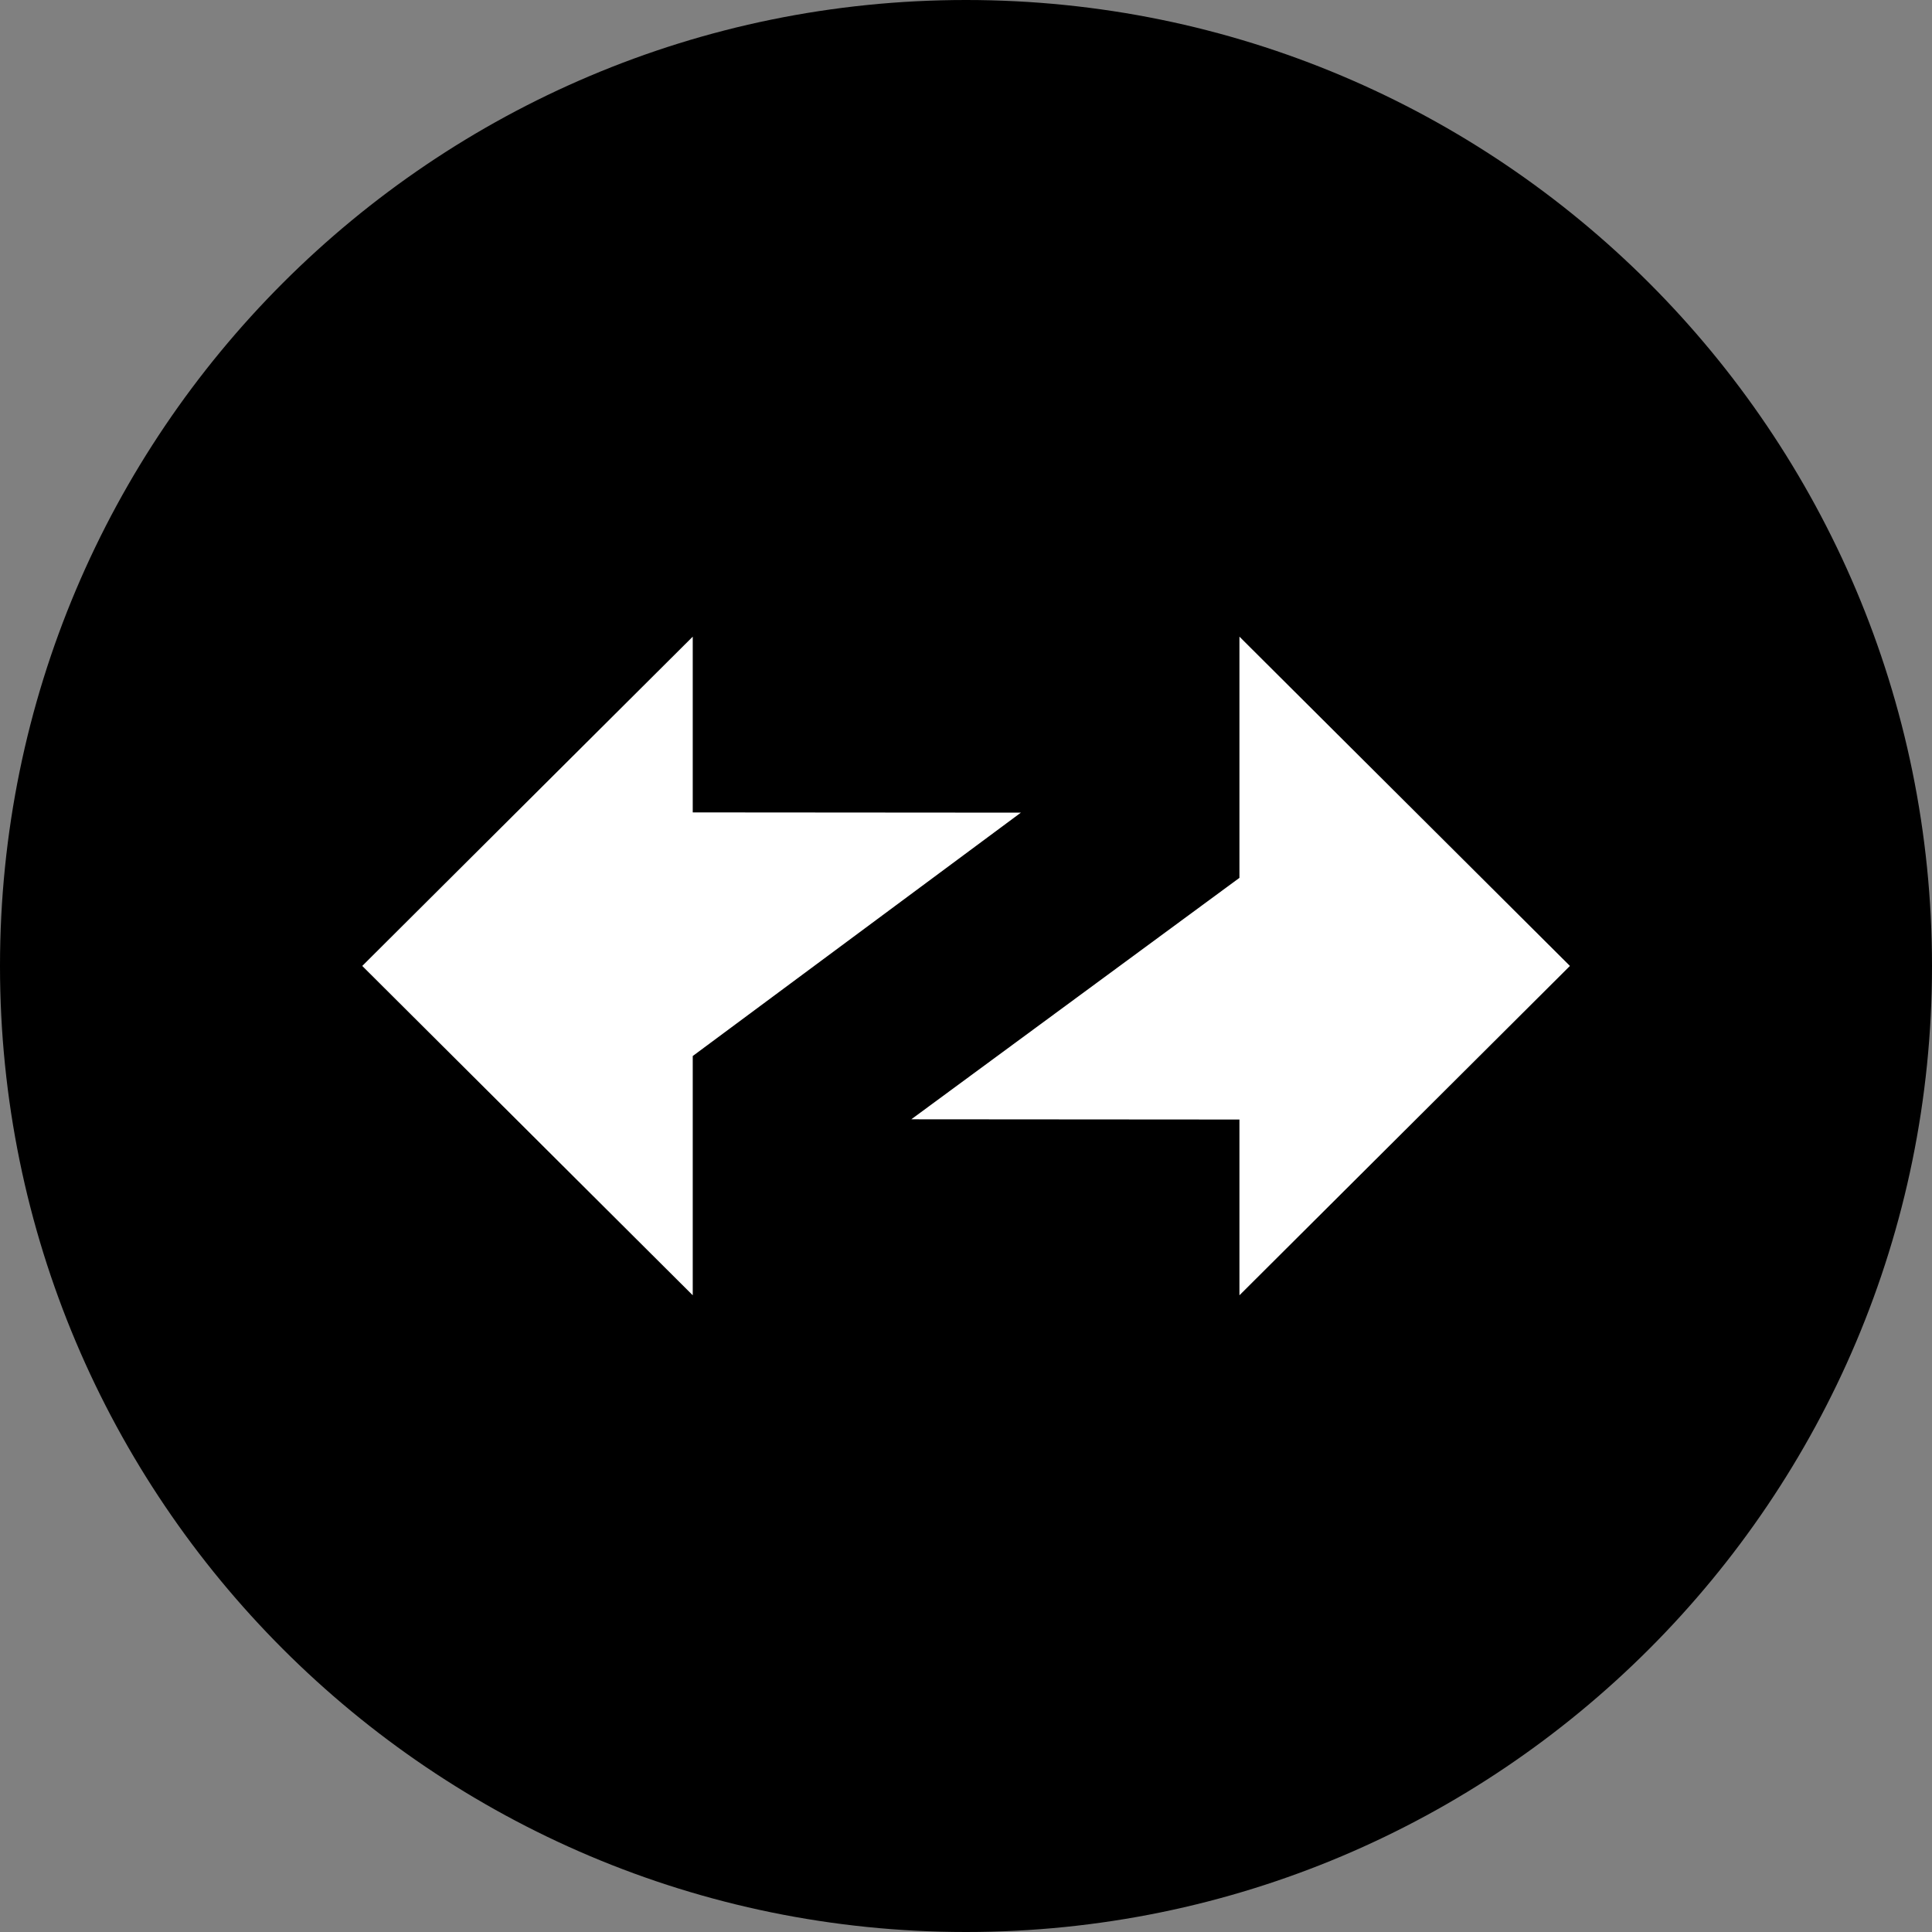 <svg width="32" height="32" viewBox="0 0 32 32" fill="none" xmlns="http://www.w3.org/2000/svg">
<rect x="0" y="0" width="32" height="32" fill="#808080" stroke="none"/>
<g clip-path="url(#clip0_1501_3054)">
<path d="M32 16C32 7.163 24.837 0 16 0C7.163 0 0 7.163 0 16C0 24.837 7.163 32 16 32C24.837 32 32 24.837 32 16Z" fill="black"/>
<path fill-rule="evenodd" clip-rule="evenodd" d="M26.003 15.999L20.529 10.545V14.54L15.094 18.539L20.529 18.543V21.454L26.003 15.999Z" fill="white"/>
<path fill-rule="evenodd" clip-rule="evenodd" d="M6 15.999L11.474 21.454V17.491L16.909 13.46L11.474 13.456V10.545L6 15.999Z" fill="white"/>
</g>
<defs>
<clipPath id="clip0_1501_3054">
<rect width="32" height="32" fill="white"/>
</clipPath>
</defs>
</svg>
